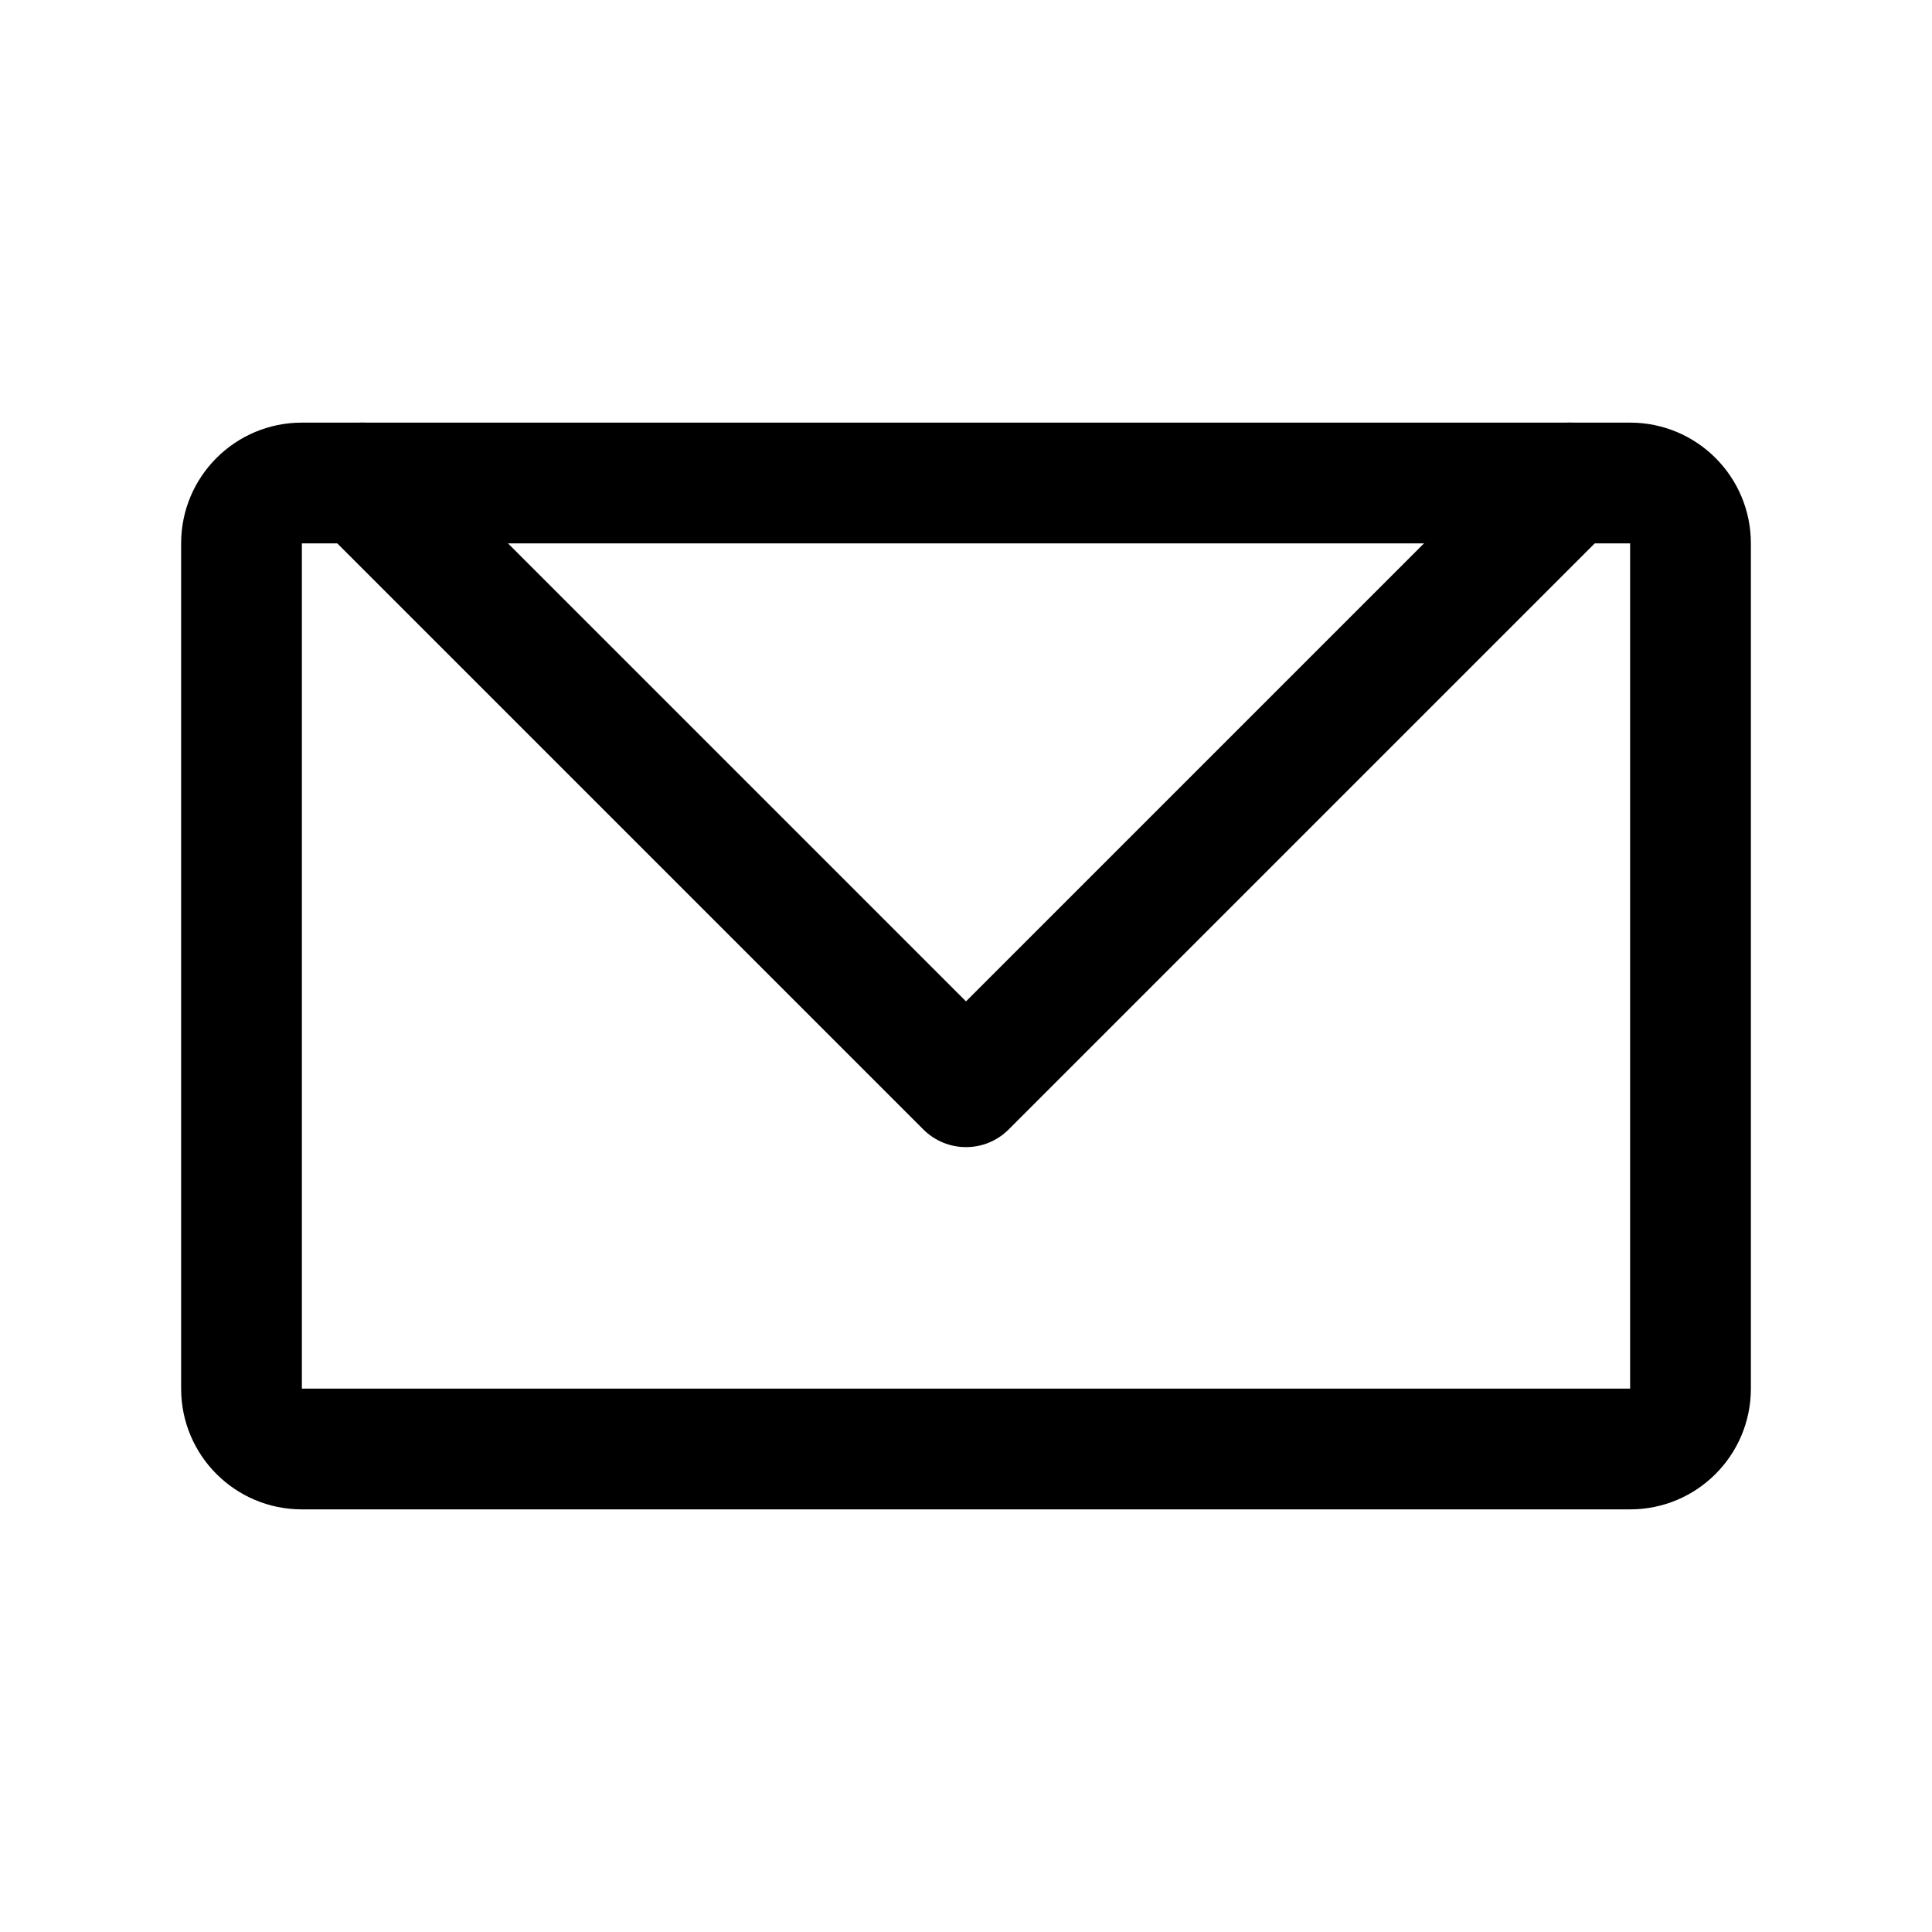 <?xml version="1.0" encoding="iso-8859-1"?>
<!-- Generator: Adobe Illustrator 22.1.0, SVG Export Plug-In . SVG Version: 6.00 Build 0)  -->
<svg version="1.1" xmlns="http://www.w3.org/2000/svg" xmlns:xlink="http://www.w3.org/1999/xlink" x="0px" y="0px"
	 viewBox="0 0 32 32" style="enable-background:new 0 0 32 32;" xml:space="preserve">
<g id="message">
	<g>
		<path d="M27,9v14H5V9H27 M27,7H5C3.895,7,3,7.895,3,9v14c0,1.105,0.895,2,2,2h22c1.105,0,2-0.895,2-2V9C29,7.895,28.105,7,27,7
			L27,7z"/>
	</g>
	<g>
		<path d="M16,19c-0.256,0-0.512-0.098-0.707-0.293l-10-10c-0.391-0.391-0.391-1.023,0-1.414s1.023-0.391,1.414,0L16,16.586
			l9.293-9.293c0.391-0.391,1.023-0.391,1.414,0s0.391,1.023,0,1.414l-10,10C16.512,18.902,16.256,19,16,19z"/>
	</g>
</g>
<g id="Layer_1">
</g>
</svg>
